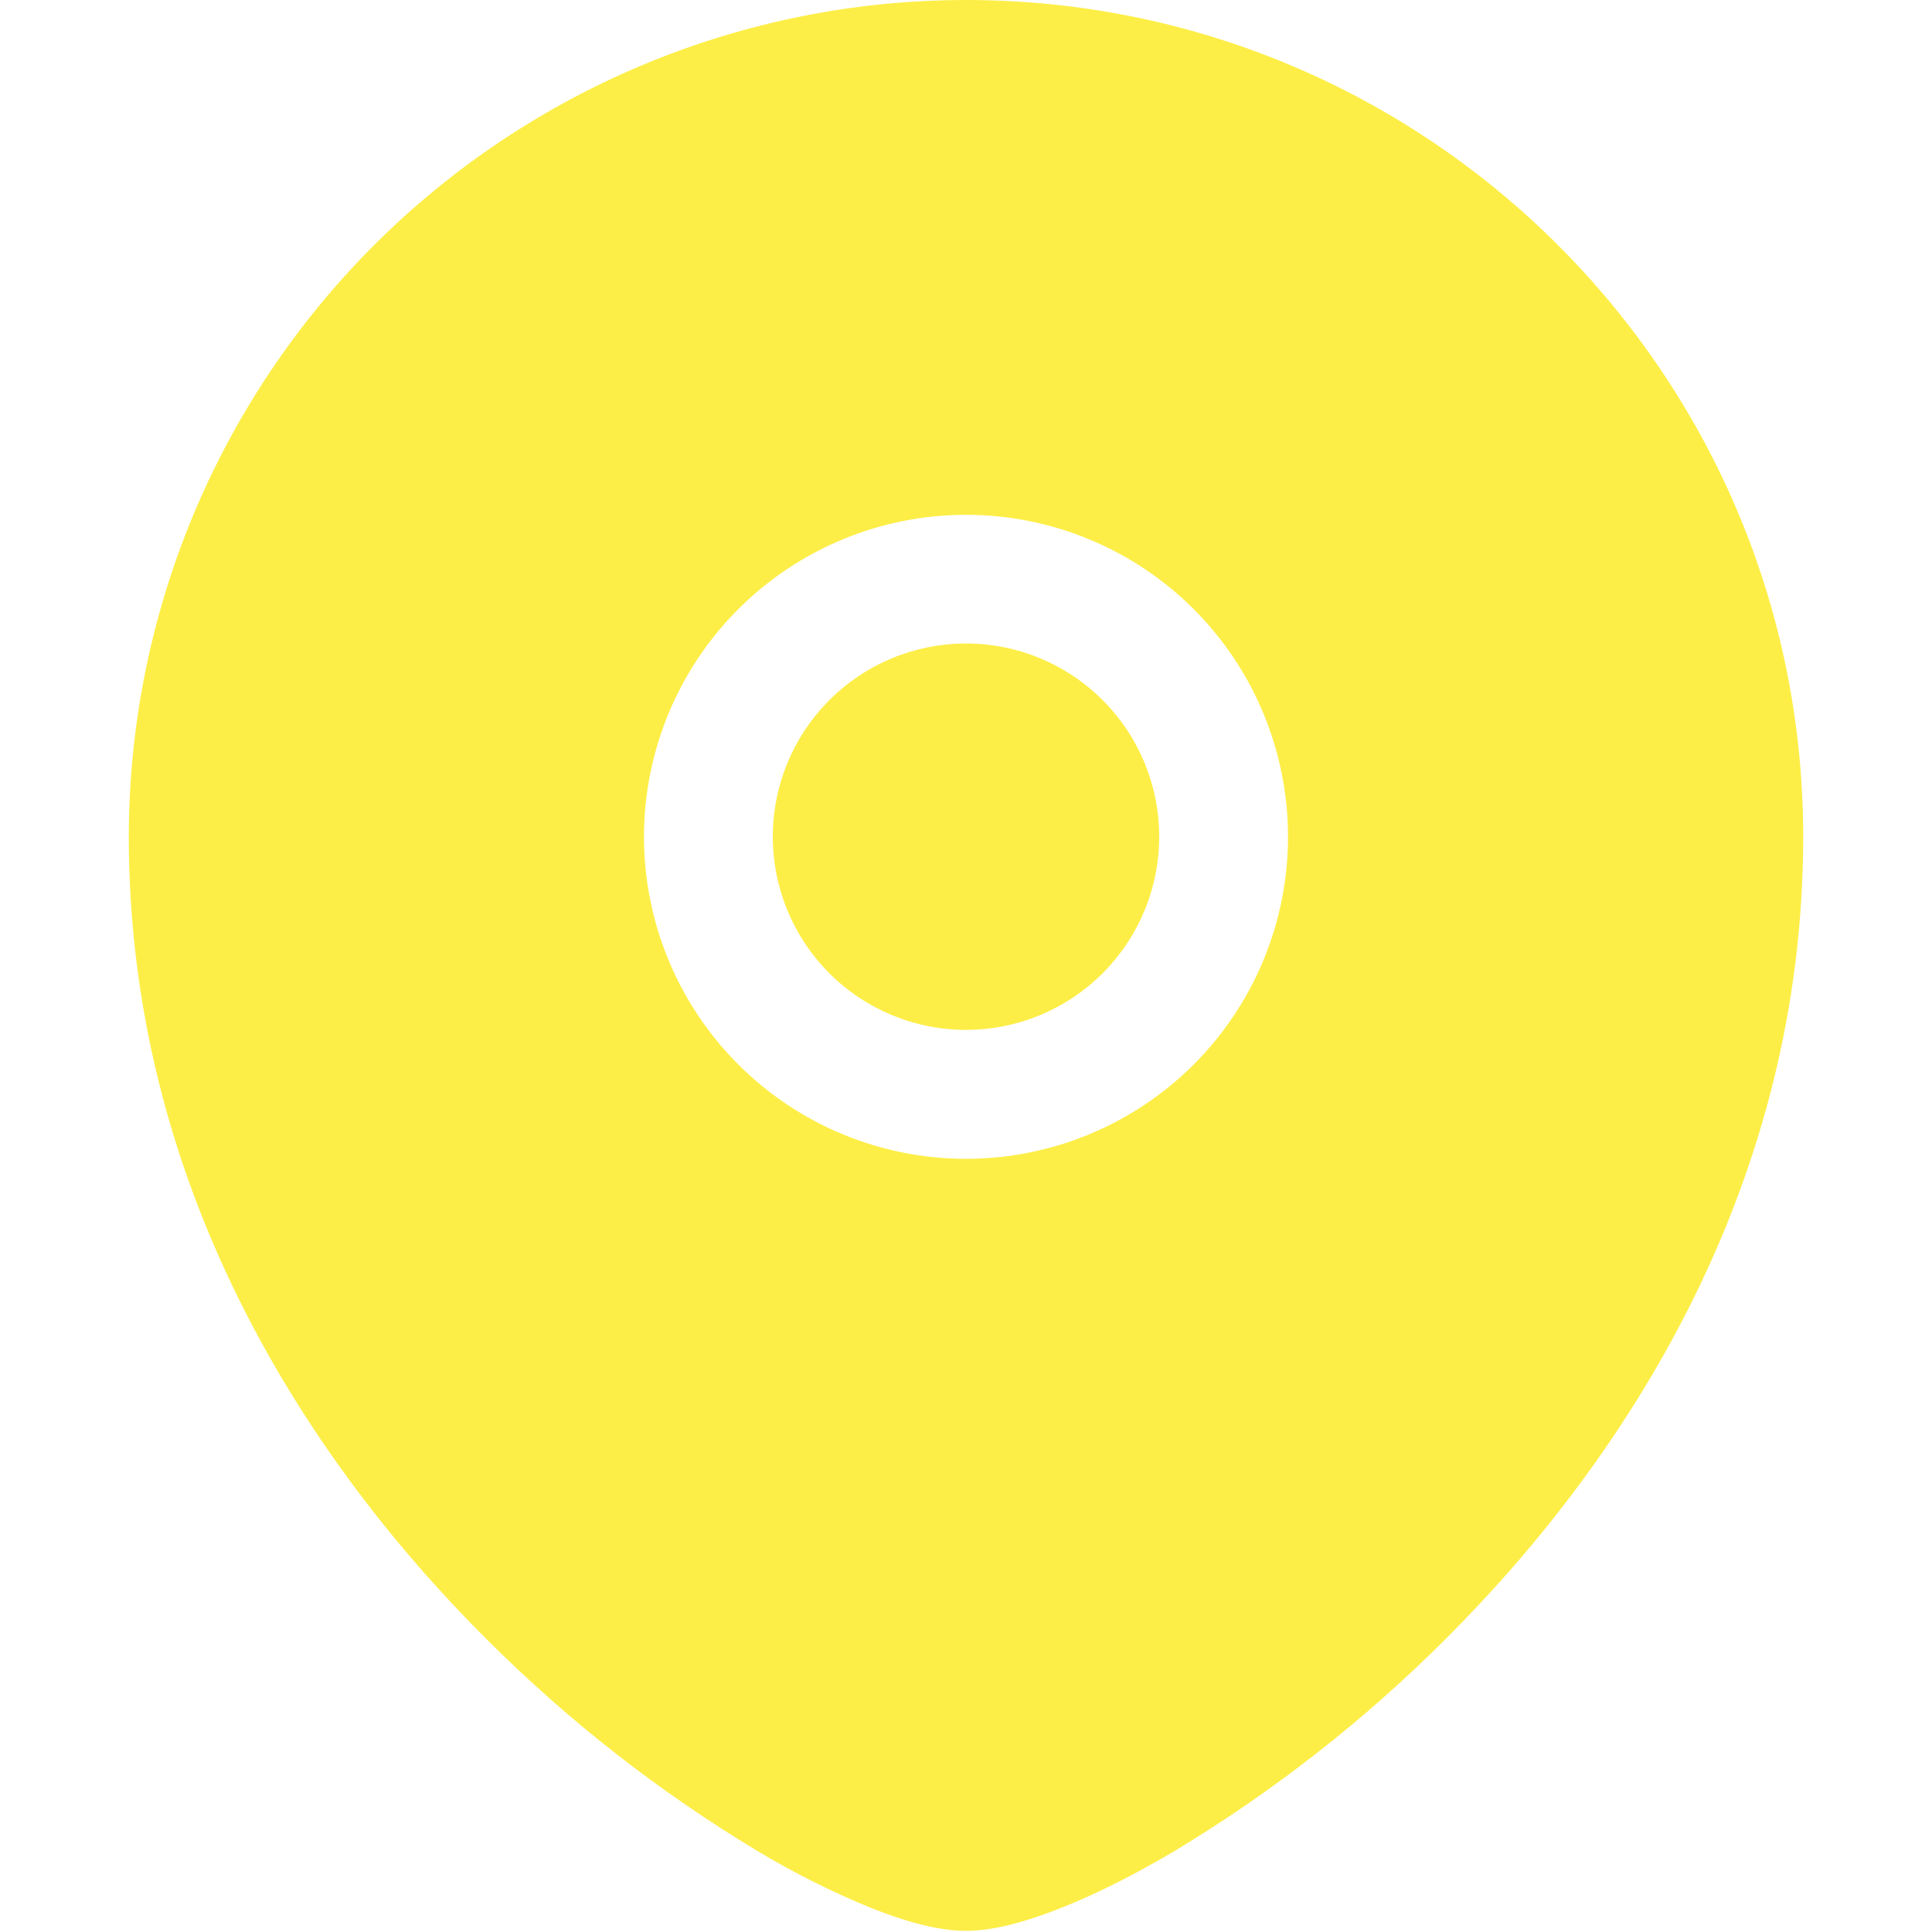 <svg width="250" height="250" viewBox="0 0 250 250" fill="none" xmlns="http://www.w3.org/2000/svg">
<g clip-path="url(#clip0_3_12)">
<path d="M100 108.267C100 101.636 102.634 95.277 107.322 90.589C112.011 85.901 118.37 83.267 125 83.267C131.63 83.267 137.989 85.901 142.678 90.589C147.366 95.277 150 101.636 150 108.267C150 114.897 147.366 121.256 142.678 125.944C137.989 130.633 131.63 133.267 125 133.267C118.37 133.267 112.011 130.633 107.322 125.944C102.634 121.256 100 114.897 100 108.267Z" fill="#FDEE47"/>
<path fill-rule="evenodd" clip-rule="evenodd" d="M16.666 108.267C16.684 79.546 28.106 52.009 48.42 31.706C68.735 11.405 96.28 -5.43815e-06 125 0C184.817 0 233.333 48.483 233.333 108.267C233.333 152.833 211.033 188.15 187.133 212.017C176.553 222.61 164.715 231.868 151.883 239.583C146.517 242.75 141.5 245.25 137.133 246.95C133.017 248.583 128.7 249.85 125 249.85C121.3 249.85 116.983 248.583 112.867 246.95C107.77 244.873 102.839 242.41 98.117 239.583C85.285 231.868 73.447 222.61 62.867 212.017C38.967 188.15 16.666 152.833 16.666 108.267ZM125 66.617C113.949 66.617 103.351 71.007 95.537 78.821C87.723 86.635 83.333 97.233 83.333 108.283C83.333 119.334 87.723 129.932 95.537 137.746C103.351 145.56 113.949 149.95 125 149.95C136.051 149.95 146.649 145.56 154.463 137.746C162.277 129.932 166.667 119.334 166.667 108.283C166.667 97.233 162.277 86.635 154.463 78.821C146.649 71.007 136.051 66.617 125 66.617Z" fill="#FDEE47"/>
</g>
<defs>
<clipPath id="clip0_3_12">
<rect width="250" height="250" fill="white"/>
</clipPath>
</defs>
</svg>
